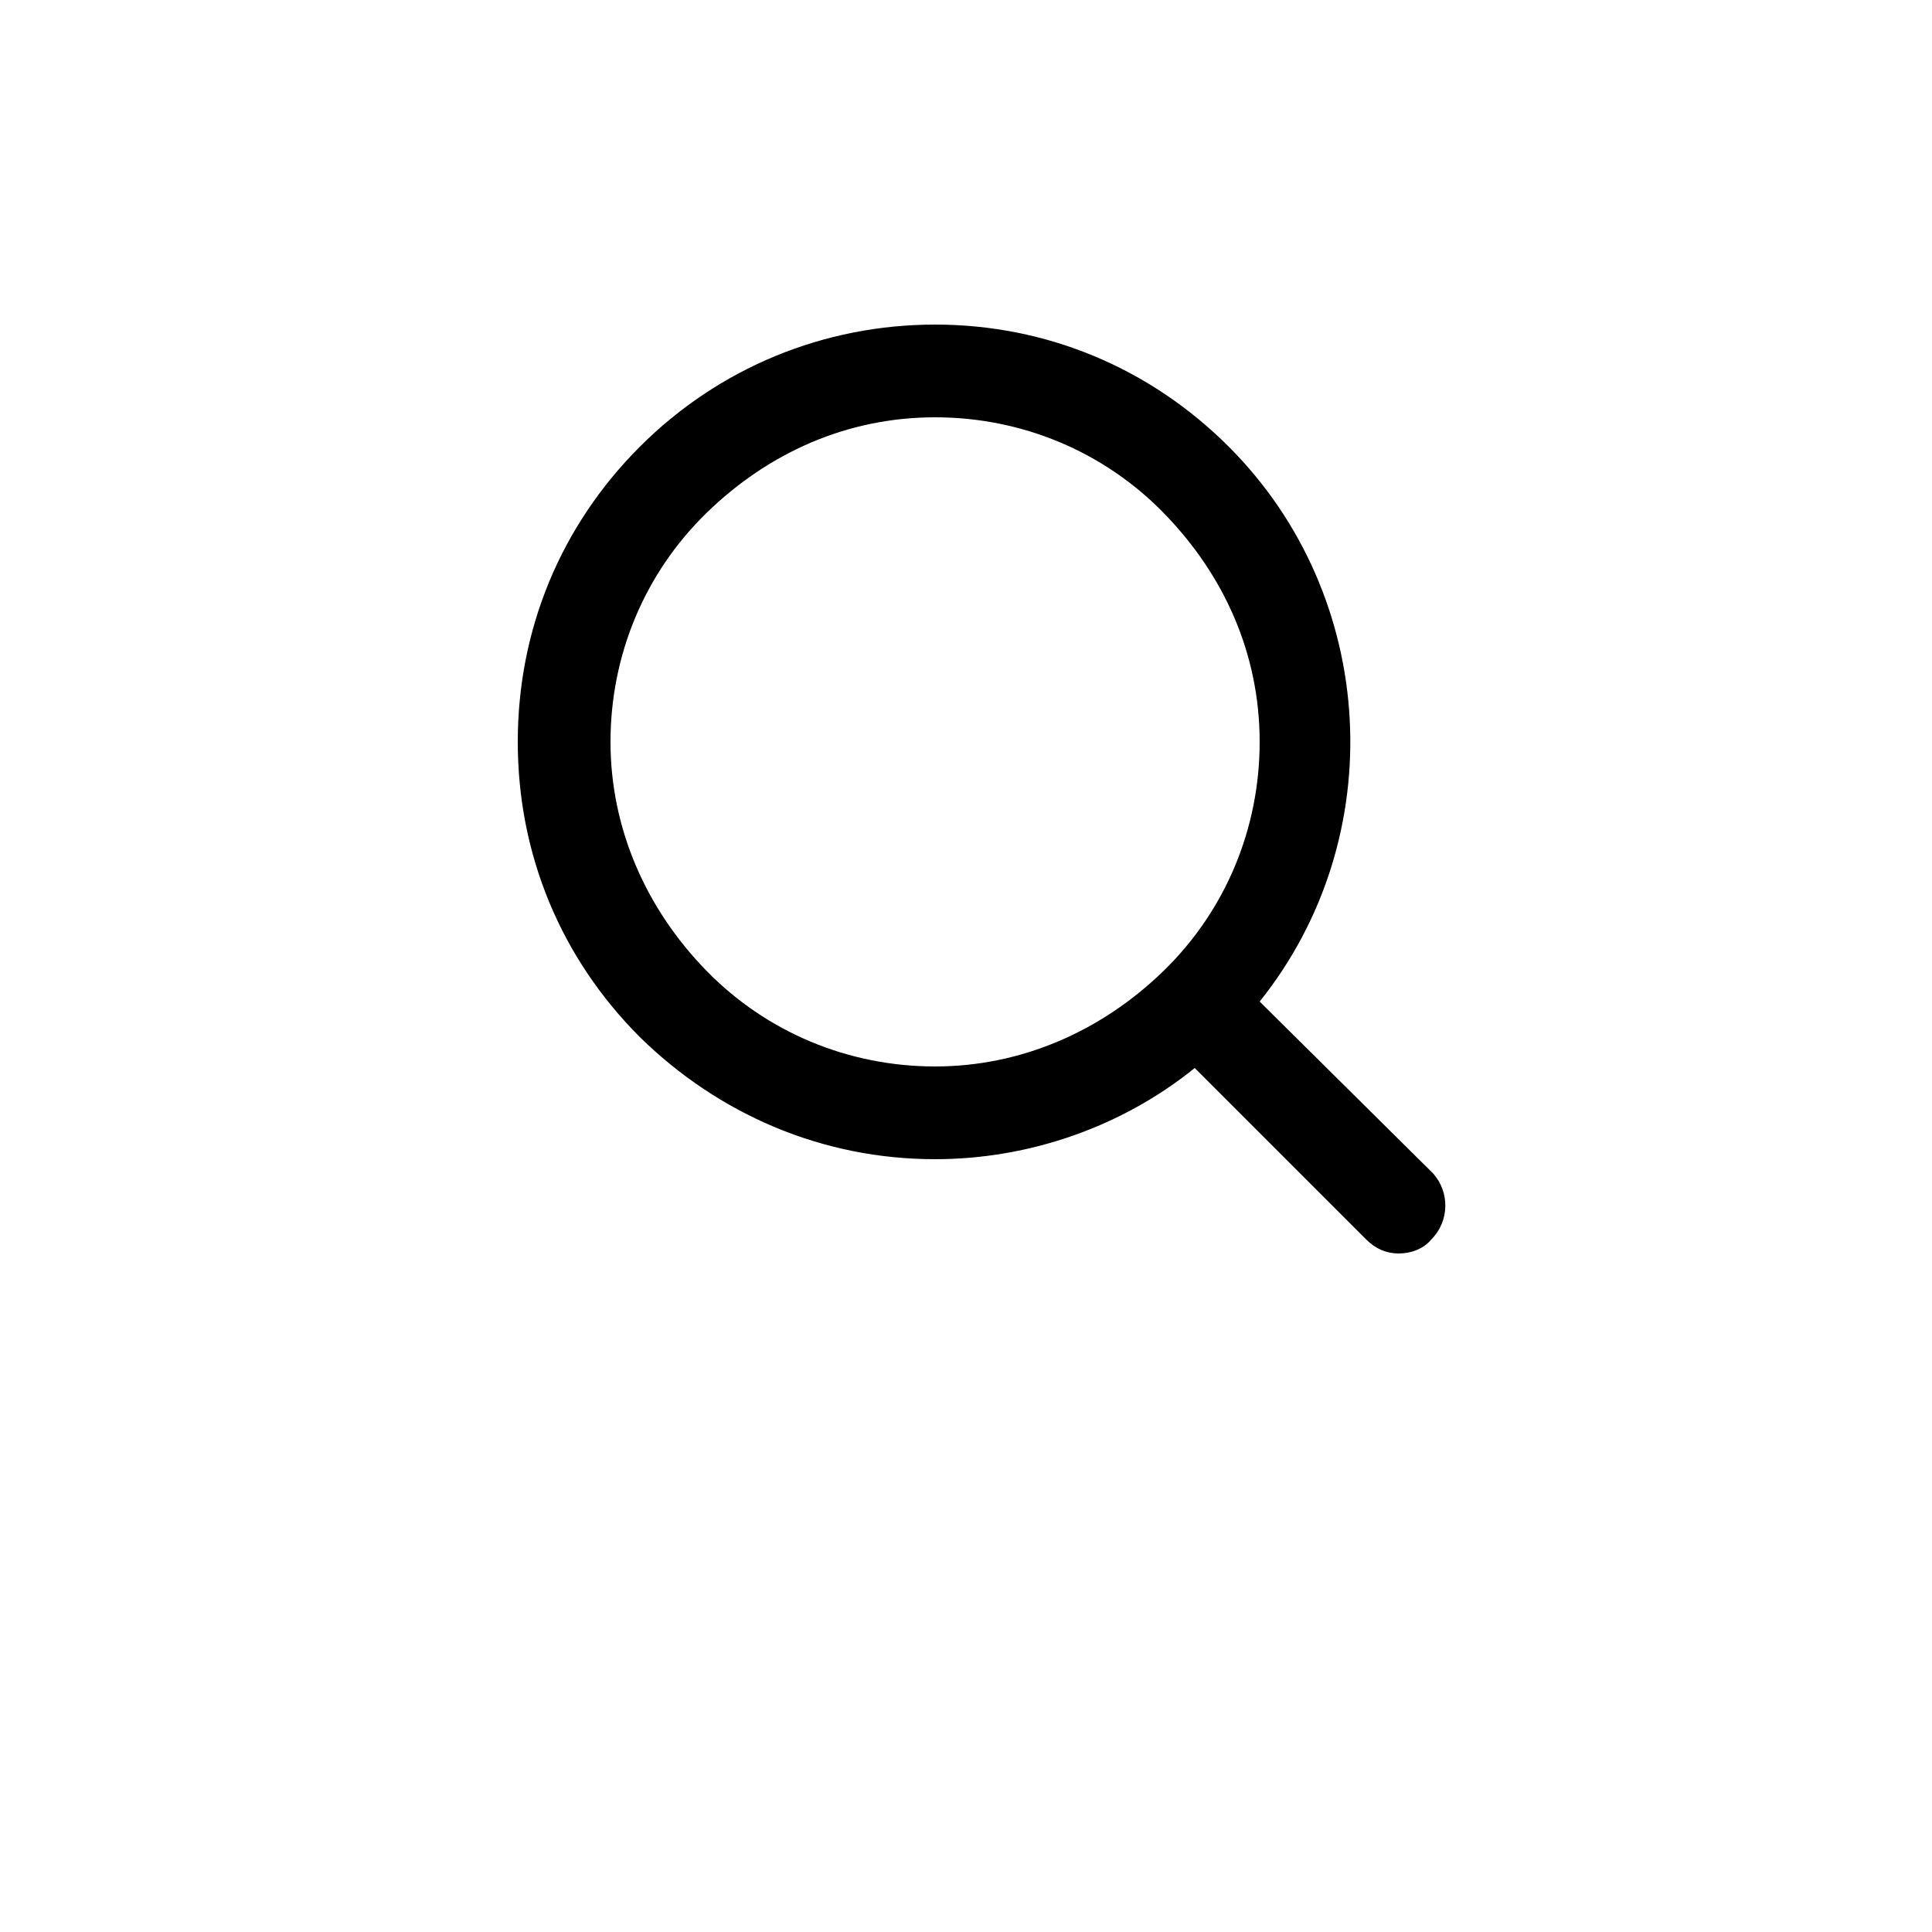 <?xml version="1.0" encoding="UTF-8"?>
<svg width="700pt" height="700pt" version="1.1" viewBox="0 0 700 700" xmlns="http://www.w3.org/2000/svg" xmlns:xlink="http://www.w3.org/1999/xlink">
 <g>
  <path d="m519.12 425.04-62.723-62.16c47.602-59.359 43.121-146.72-11.199-201.04-28.559-28.559-66.078-44.238-106.4-44.238-40.32 0-78.398 15.68-106.96 44.238-28.559 28.559-44.238 66.082-44.238 106.96 0 40.879 15.68 78.398 44.238 106.96 28.559 28 66.082 44.238 106.96 44.238 34.16 0 67.762-11.762 94.078-33.039l62.16 62.16c3.359 3.359 7.281 5.039 11.762 5.039s8.961-1.68 11.762-5.039c6.719-6.723 6.719-17.359 0.559-24.082zm-62.723-156.24c0 31.359-12.32 61.039-34.719 82.879-22.398 21.84-51.52 34.719-82.879 34.719s-61.039-12.32-82.879-34.719c-21.844-22.398-34.723-51.52-34.723-82.879s12.32-61.039 34.719-82.879c22.402-21.844 50.961-34.723 82.883-34.723 31.359 0 61.039 12.32 82.879 34.719 21.84 22.402 34.719 50.961 34.719 82.883z"/>
  <use x="70" y="644" xlink:href="#t"/>
  <use x="90.551" y="644" xlink:href="#c"/>
  <use x="104.359" y="644" xlink:href="#a"/>
  <use x="123.348" y="644" xlink:href="#j"/>
  <use x="142.242" y="644" xlink:href="#b"/>
  <use x="155.629" y="644" xlink:href="#a"/>
  <use x="174.617" y="644" xlink:href="#i"/>
  <use x="204.41" y="644" xlink:href="#h"/>
  <use x="224.453" y="644" xlink:href="#g"/>
  <use x="252.453" y="644" xlink:href="#e"/>
  <use x="262.047" y="644" xlink:href="#f"/>
  <use x="281.984" y="644" xlink:href="#s"/>
  <use x="291.578" y="644" xlink:href="#r"/>
  <use x="70" y="672" xlink:href="#q"/>
  <use x="82.184" y="672" xlink:href="#c"/>
  <use x="95.992" y="672" xlink:href="#d"/>
  <use x="115.227" y="672" xlink:href="#p"/>
  <use x="154.152" y="672" xlink:href="#b"/>
  <use x="167.535" y="672" xlink:href="#o"/>
  <use x="187.469" y="672" xlink:href="#a"/>
  <use x="216.207" y="672" xlink:href="#n"/>
  <use x="239.641" y="672" xlink:href="#d"/>
  <use x="258.879" y="672" xlink:href="#f"/>
  <use x="278.812" y="672" xlink:href="#m"/>
  <use x="308.492" y="672" xlink:href="#l"/>
  <use x="329.016" y="672" xlink:href="#c"/>
  <use x="342.82" y="672" xlink:href="#d"/>
  <use x="362.059" y="672" xlink:href="#e"/>
  <use x="371.656" y="672" xlink:href="#a"/>
  <use x="390.648" y="672" xlink:href="#k"/>
  <use x="407.242" y="672" xlink:href="#b"/>
 </g>
</svg>
